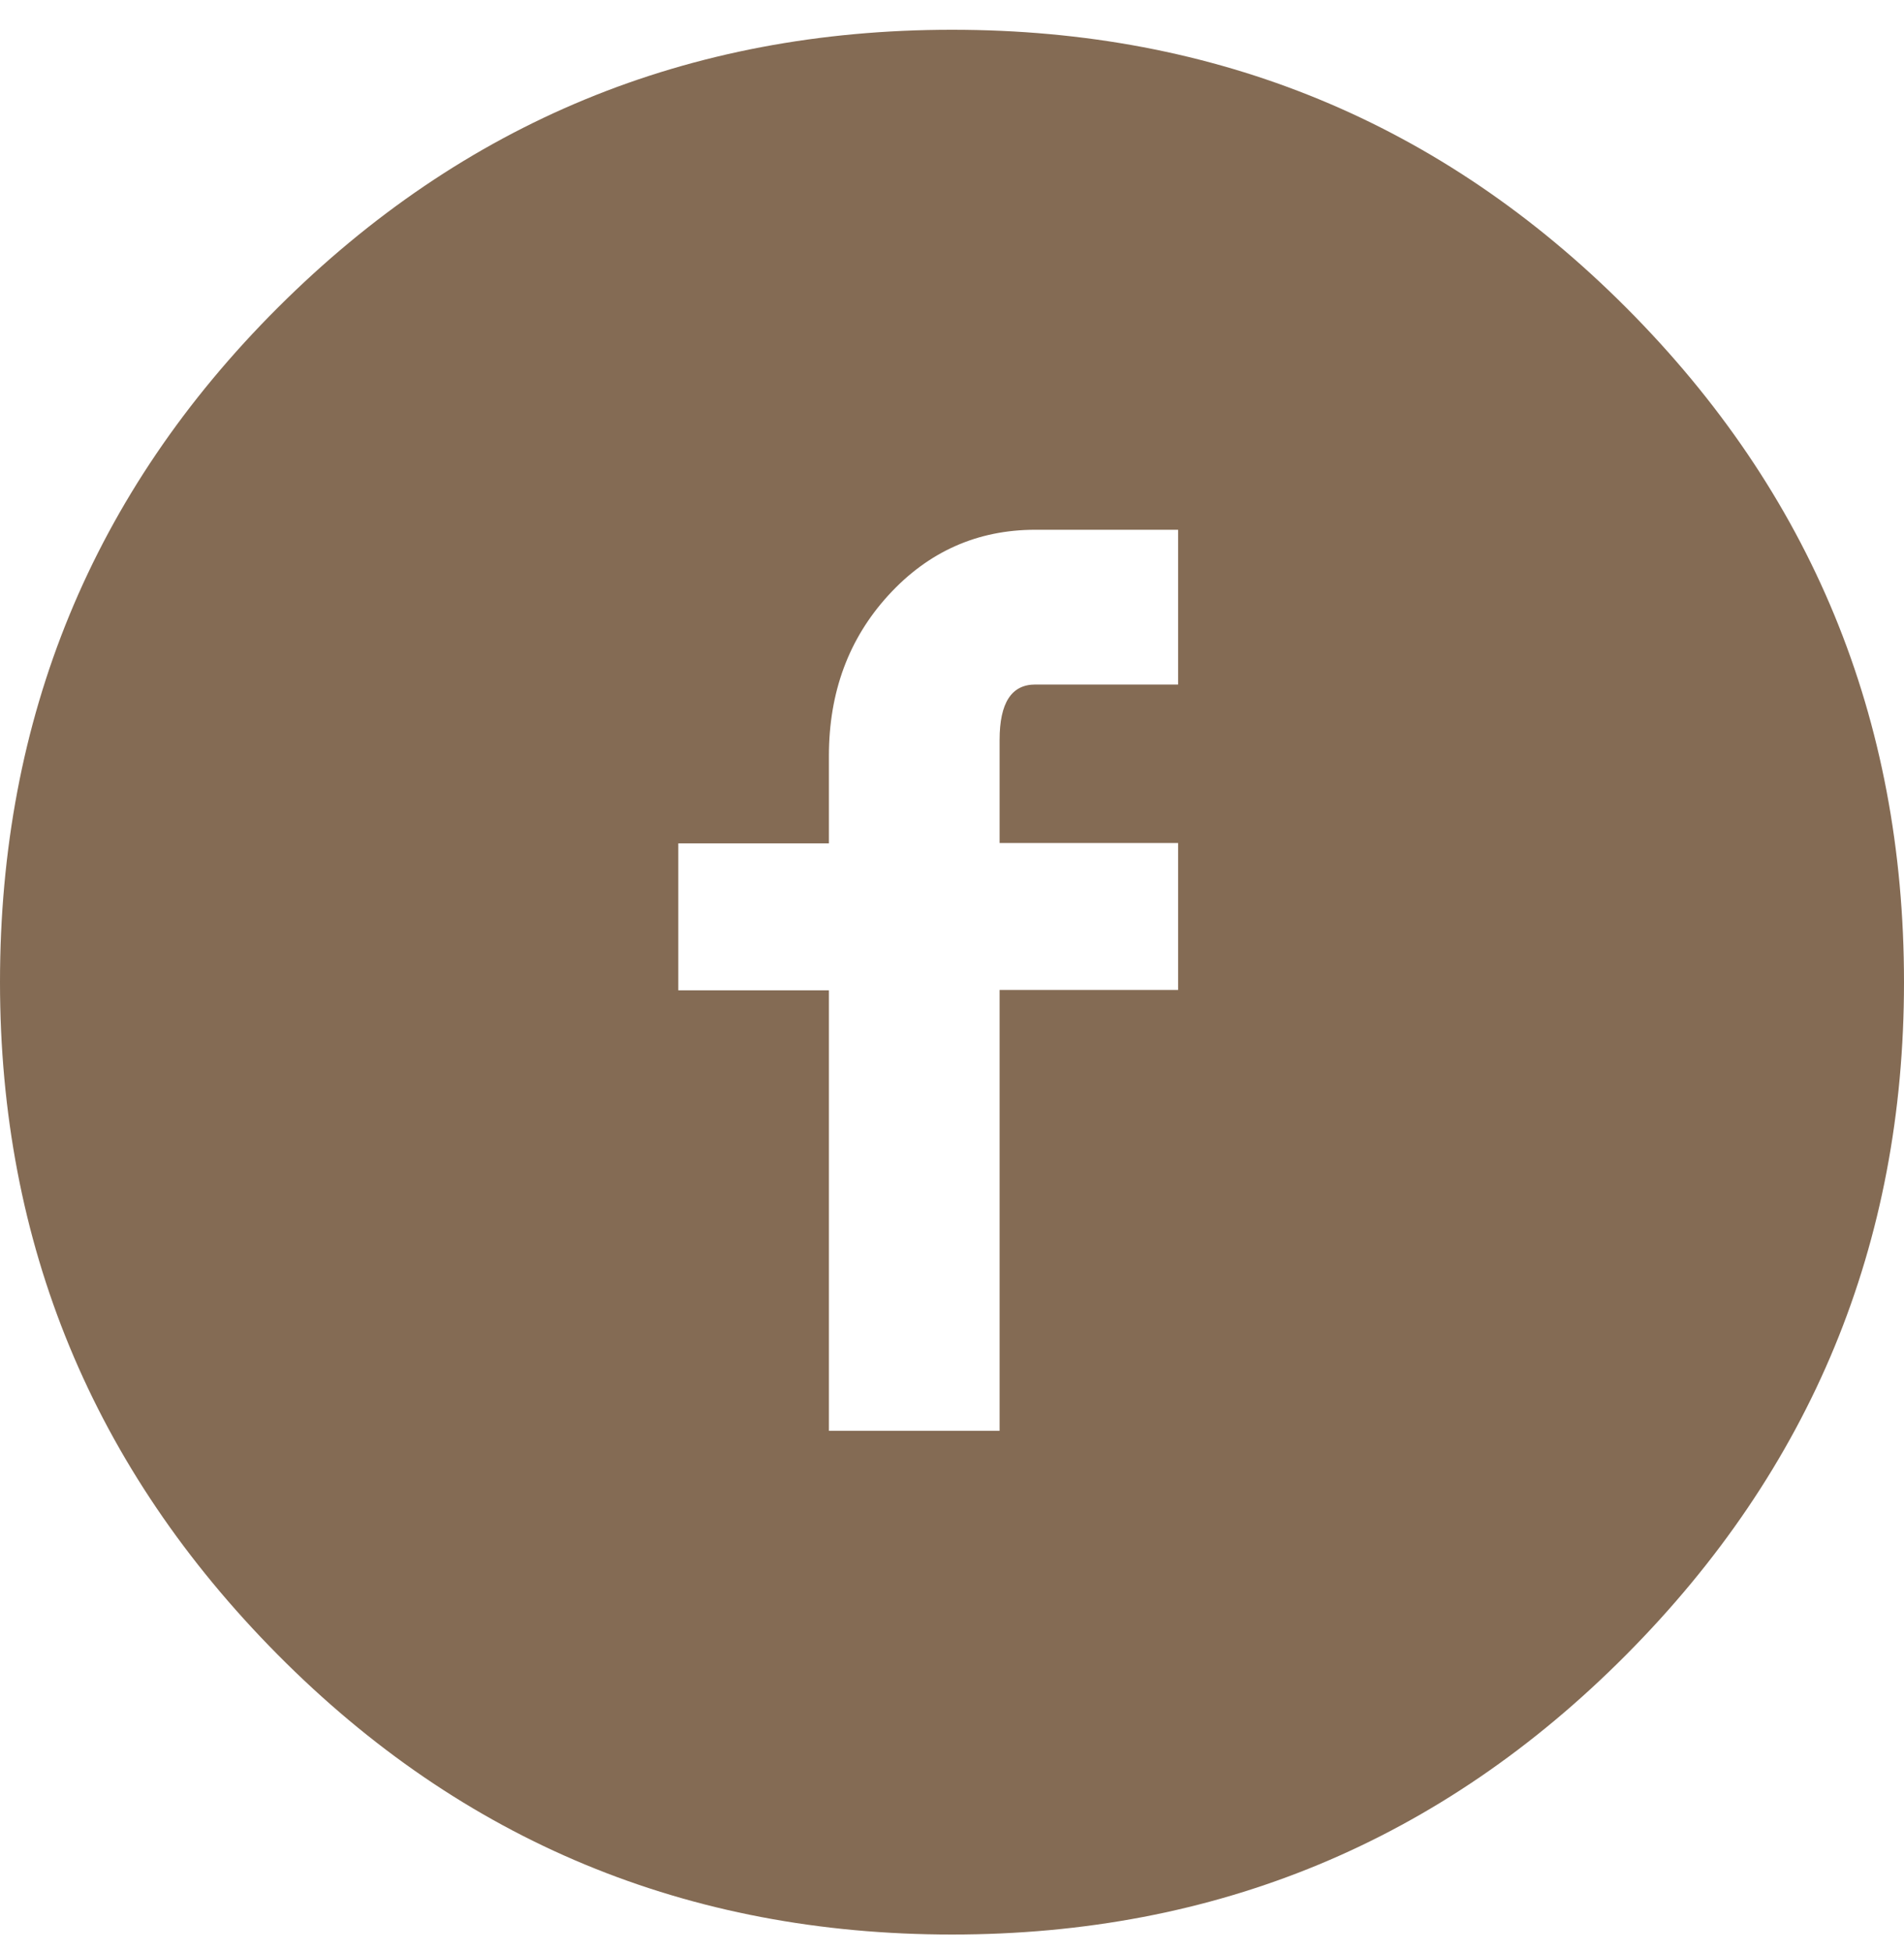 <svg xmlns="http://www.w3.org/2000/svg" width="40" height="41" viewBox="0 0 40 41" fill="none">
<path d="M20 0.625C25.555 0.625 30.281 2.571 34.164 6.461C38.047 10.352 40 15.071 40 20.625C40 26.125 38.055 30.836 34.164 34.75C30.273 38.664 25.555 40.625 20 40.625C14.445 40.625 9.719 38.664 5.836 34.75C1.953 30.836 0 26.125 0 20.625C0 15.071 1.945 10.344 5.836 6.461C9.727 2.578 14.445 0.625 20 0.625ZM24.75 14.375V11.125H21.75C20.531 11.125 19.5 11.586 18.664 12.5C17.828 13.414 17.414 14.539 17.414 15.875V17.711H14.25V20.797H17.414V30.047H21V20.789H24.75V17.703H21V15.539C21 14.758 21.25 14.375 21.75 14.375H24.75Z" fill="#846B54"/>
</svg>